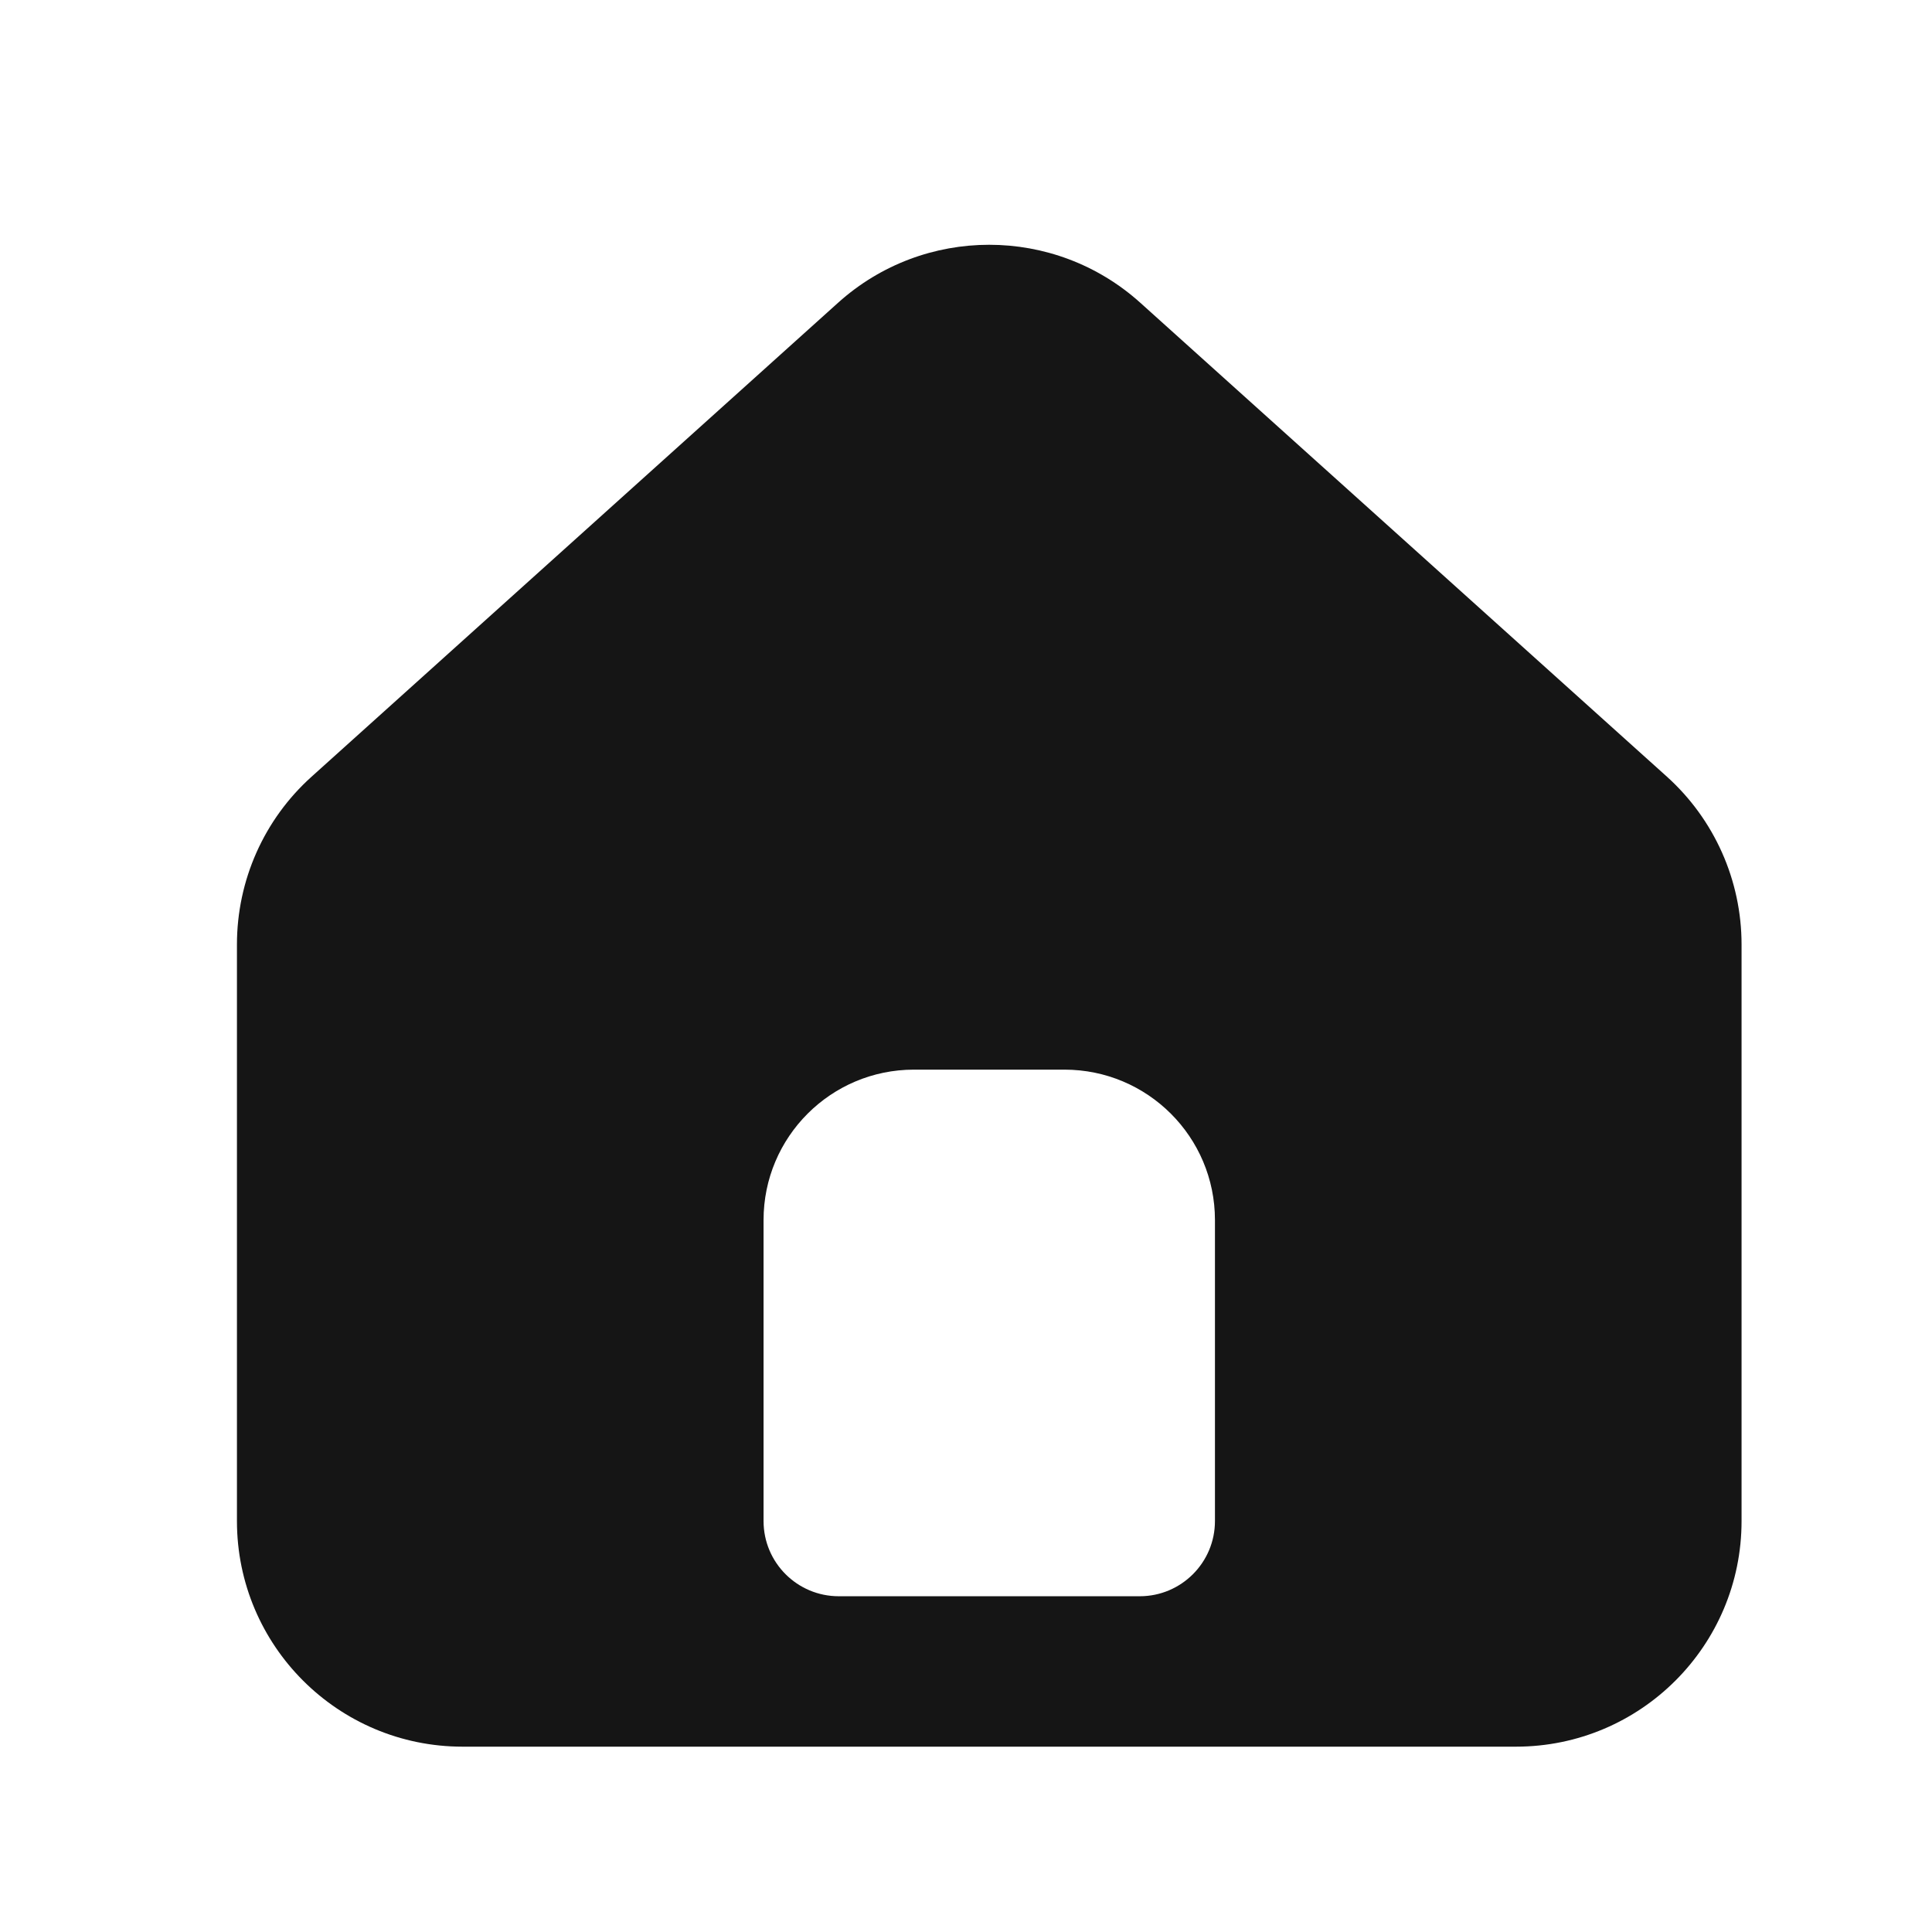 <svg width="14" height="14" viewBox="0 0 14 14" fill="none" xmlns="http://www.w3.org/2000/svg">
<path fill-rule="evenodd" clip-rule="evenodd" d="M2.258 5.628C1.913 5.938 1.717 6.38 1.717 6.844V11.022C1.717 11.925 2.449 12.657 3.352 12.657H10.985C11.888 12.657 12.62 11.925 12.62 11.022V6.844C12.62 6.38 12.423 5.938 12.079 5.628L8.262 2.193C7.64 1.634 6.696 1.634 6.074 2.193L2.258 5.628ZM6.623 7.751C6.021 7.751 5.533 8.239 5.533 8.841V11.022C5.533 11.323 5.777 11.567 6.078 11.567H8.259C8.56 11.567 8.804 11.323 8.804 11.022V8.841C8.804 8.239 8.316 7.751 7.713 7.751H6.623Z" fill="#151515"/>
</svg>
